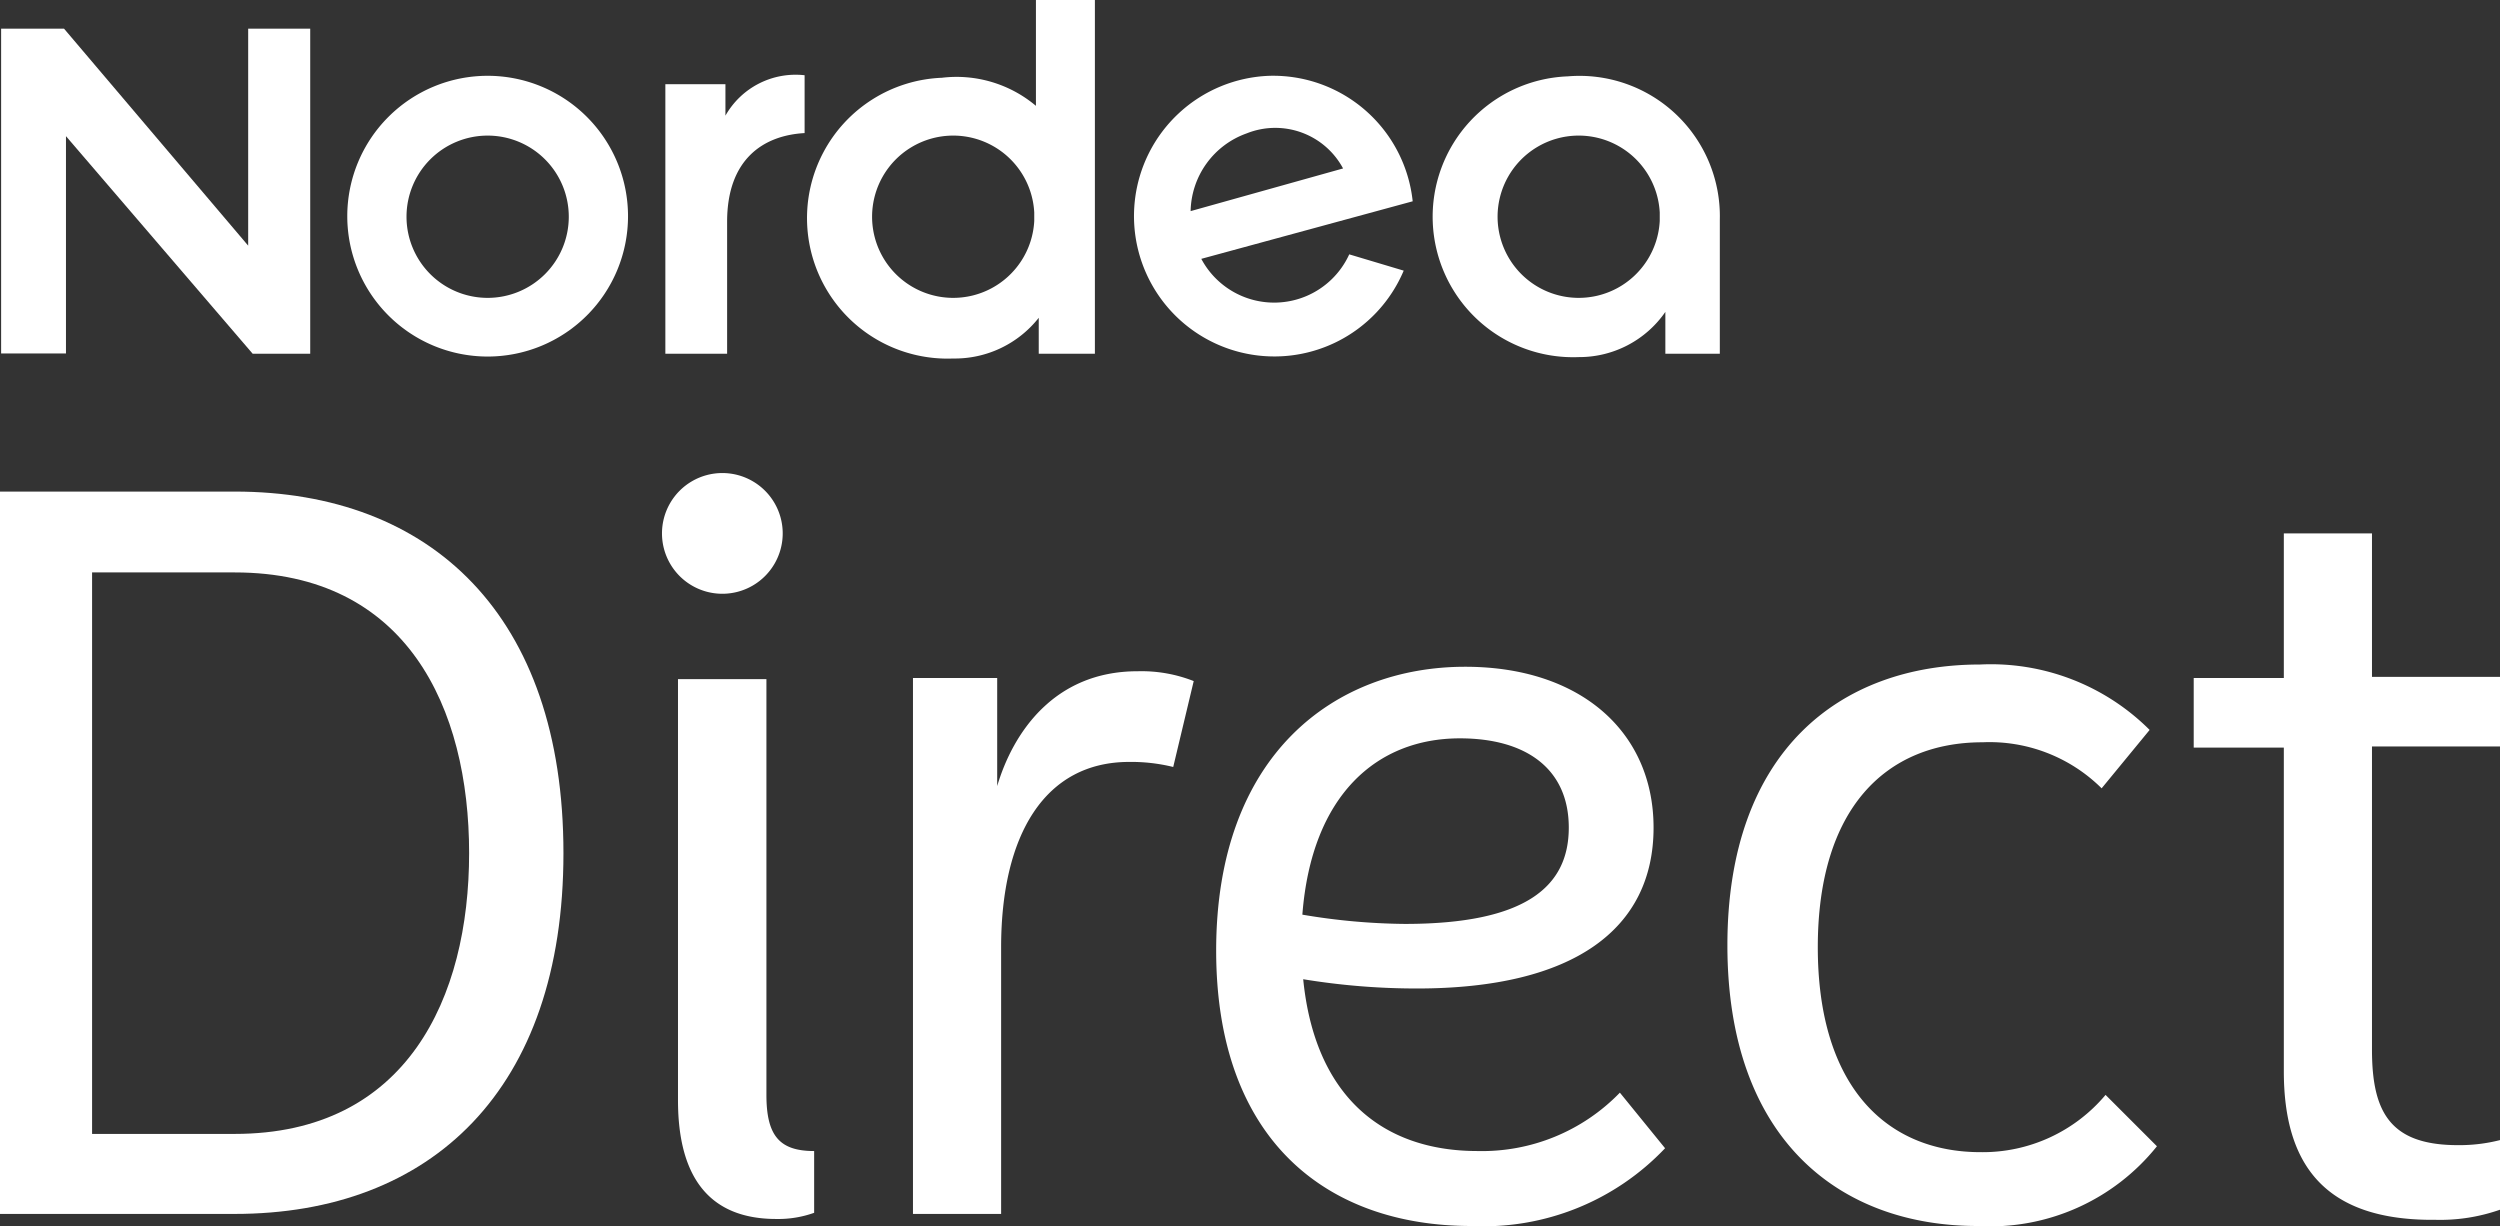 <svg id="Lager_1" data-name="Lager 1" xmlns="http://www.w3.org/2000/svg" viewBox="0 0 89.05 43.67"><rect x="0" y="0" width="89.05" height="43.67" fill="#333333" stroke="none"/><defs><style>.cls-1{fill:#fff;}</style></defs><title>NordeaDirect_Secondary_SmallSize_White_RGB</title><path class="cls-1" d="M55.84,2.72a5,5,0,0,0,.39,10,3.73,3.73,0,0,0,3.09-1.61V12.6h1.94V7.82a5,5,0,0,0-5.42-5.1m3.28,5.15a2.89,2.89,0,1,1,0-.3Z" transform="translate(0 0)"/><path class="cls-1" d="M45.22,2.7A5,5,0,1,0,50,9.64l-1.94-.58a2.94,2.94,0,0,1-5.27.16l7.53-2.05a5,5,0,0,0-5.1-4.47M42.41,7.52a3,3,0,0,1,2-2.77A2.74,2.74,0,0,1,47.84,6Z" transform="translate(0 0)"/><path class="cls-1" d="M28.66,4.74V2.68a2.87,2.87,0,0,0-2.82,1.44V3H23.7V12.6h2.2c0-3,0-2.91,0-4.7,0-2.22,1.28-3.08,2.77-3.16" transform="translate(0 0)"/><polygon class="cls-1" points="8.84 8.75 2.28 1.02 0.04 1.02 0.04 12.59 2.35 12.59 2.35 4.85 9 12.6 11.05 12.6 11.05 1.02 8.84 1.02 8.84 8.75"/><path class="cls-1" d="M39,0H36.9V3.77a4.39,4.39,0,0,0-3.35-1,5,5,0,0,0,.4,10A3.81,3.81,0,0,0,37,11.32V12.6H39V0ZM36.84,7.87a2.89,2.89,0,1,1,0-.3Z" transform="translate(0 0)"/><path class="cls-1" d="M17.37,2.7a5,5,0,1,0,5,5,5,5,0,0,0-5-5m0,7.91a2.89,2.89,0,1,1,2.89-2.89,2.89,2.89,0,0,1-2.89,2.89" transform="translate(0 0)"/><path class="cls-1" d="M20.07,30.39c0,8.43-4.71,12.85-11.71,12.85H0V17.51H8.36C15.36,17.51,20.07,21.92,20.07,30.39Zm-3.36,0c0-5.18-2.22-10-8.35-10H3.28v20H8.36C14.49,40.39,16.71,35.54,16.71,30.39Z" transform="translate(0 0)"/><path class="cls-1" d="M23.58,19a2.15,2.15,0,0,1,4.3,0,2.15,2.15,0,0,1-4.3,0ZM29,41V43.2a3.79,3.79,0,0,1-1.35.22c-2.33,0-3.5-1.42-3.5-4.23v-15H27.3V39C27.3,40.46,27.77,41,29,41Z" transform="translate(0 0)"/><path class="cls-1" d="M42.52,24.26l-.73,3.06a6.22,6.22,0,0,0-1.57-.18c-3,0-4.56,2.59-4.56,6.61v9.49H32.52V24.15h3V28c.55-1.86,2-4.09,5-4.09A5.07,5.07,0,0,1,42.52,24.26Z" transform="translate(0 0)"/><path class="cls-1" d="M59.31,40.9a8.91,8.91,0,0,1-6.9,2.77c-5.15,0-9.09-3.06-9.09-9.81,0-7,4.24-10.11,8.87-10.11,4.12,0,6.71,2.33,6.71,5.73,0,3.61-2.84,5.73-8.42,5.73a24.9,24.9,0,0,1-4.06-.33C46.83,39,49.2,41,52.63,41a6.83,6.83,0,0,0,5.07-2.08ZM46.39,32.58a22.81,22.81,0,0,0,3.65.33c4.34,0,5.84-1.35,5.84-3.43S54.38,26.3,52,26.3C49.05,26.3,46.72,28.31,46.39,32.58Z" transform="translate(0 0)"/><path class="cls-1" d="M70.44,43.67c-4.93,0-8.91-3.1-8.91-10s4-10,9-10A8,8,0,0,1,76.57,26l-1.71,2.08a5.67,5.67,0,0,0-4.24-1.64c-3.43,0-5.87,2.34-5.87,7.3s2.44,7.3,5.8,7.3A5.71,5.71,0,0,0,75,39l1.83,1.83A7.61,7.61,0,0,1,70.44,43.67Z" transform="translate(0 0)"/><path class="cls-1" d="M81.35,38.16V26.63H78.14V24.15h3.21V19h3.14v5.11h4.56v2.48H84.49v10.8c0,2.23.65,3.4,3.06,3.4a5.84,5.84,0,0,0,1.5-.18v2.48a6.44,6.44,0,0,1-2.3.36C82.81,43.49,81.35,41.49,81.35,38.16Z" transform="translate(0 0)"/></svg>